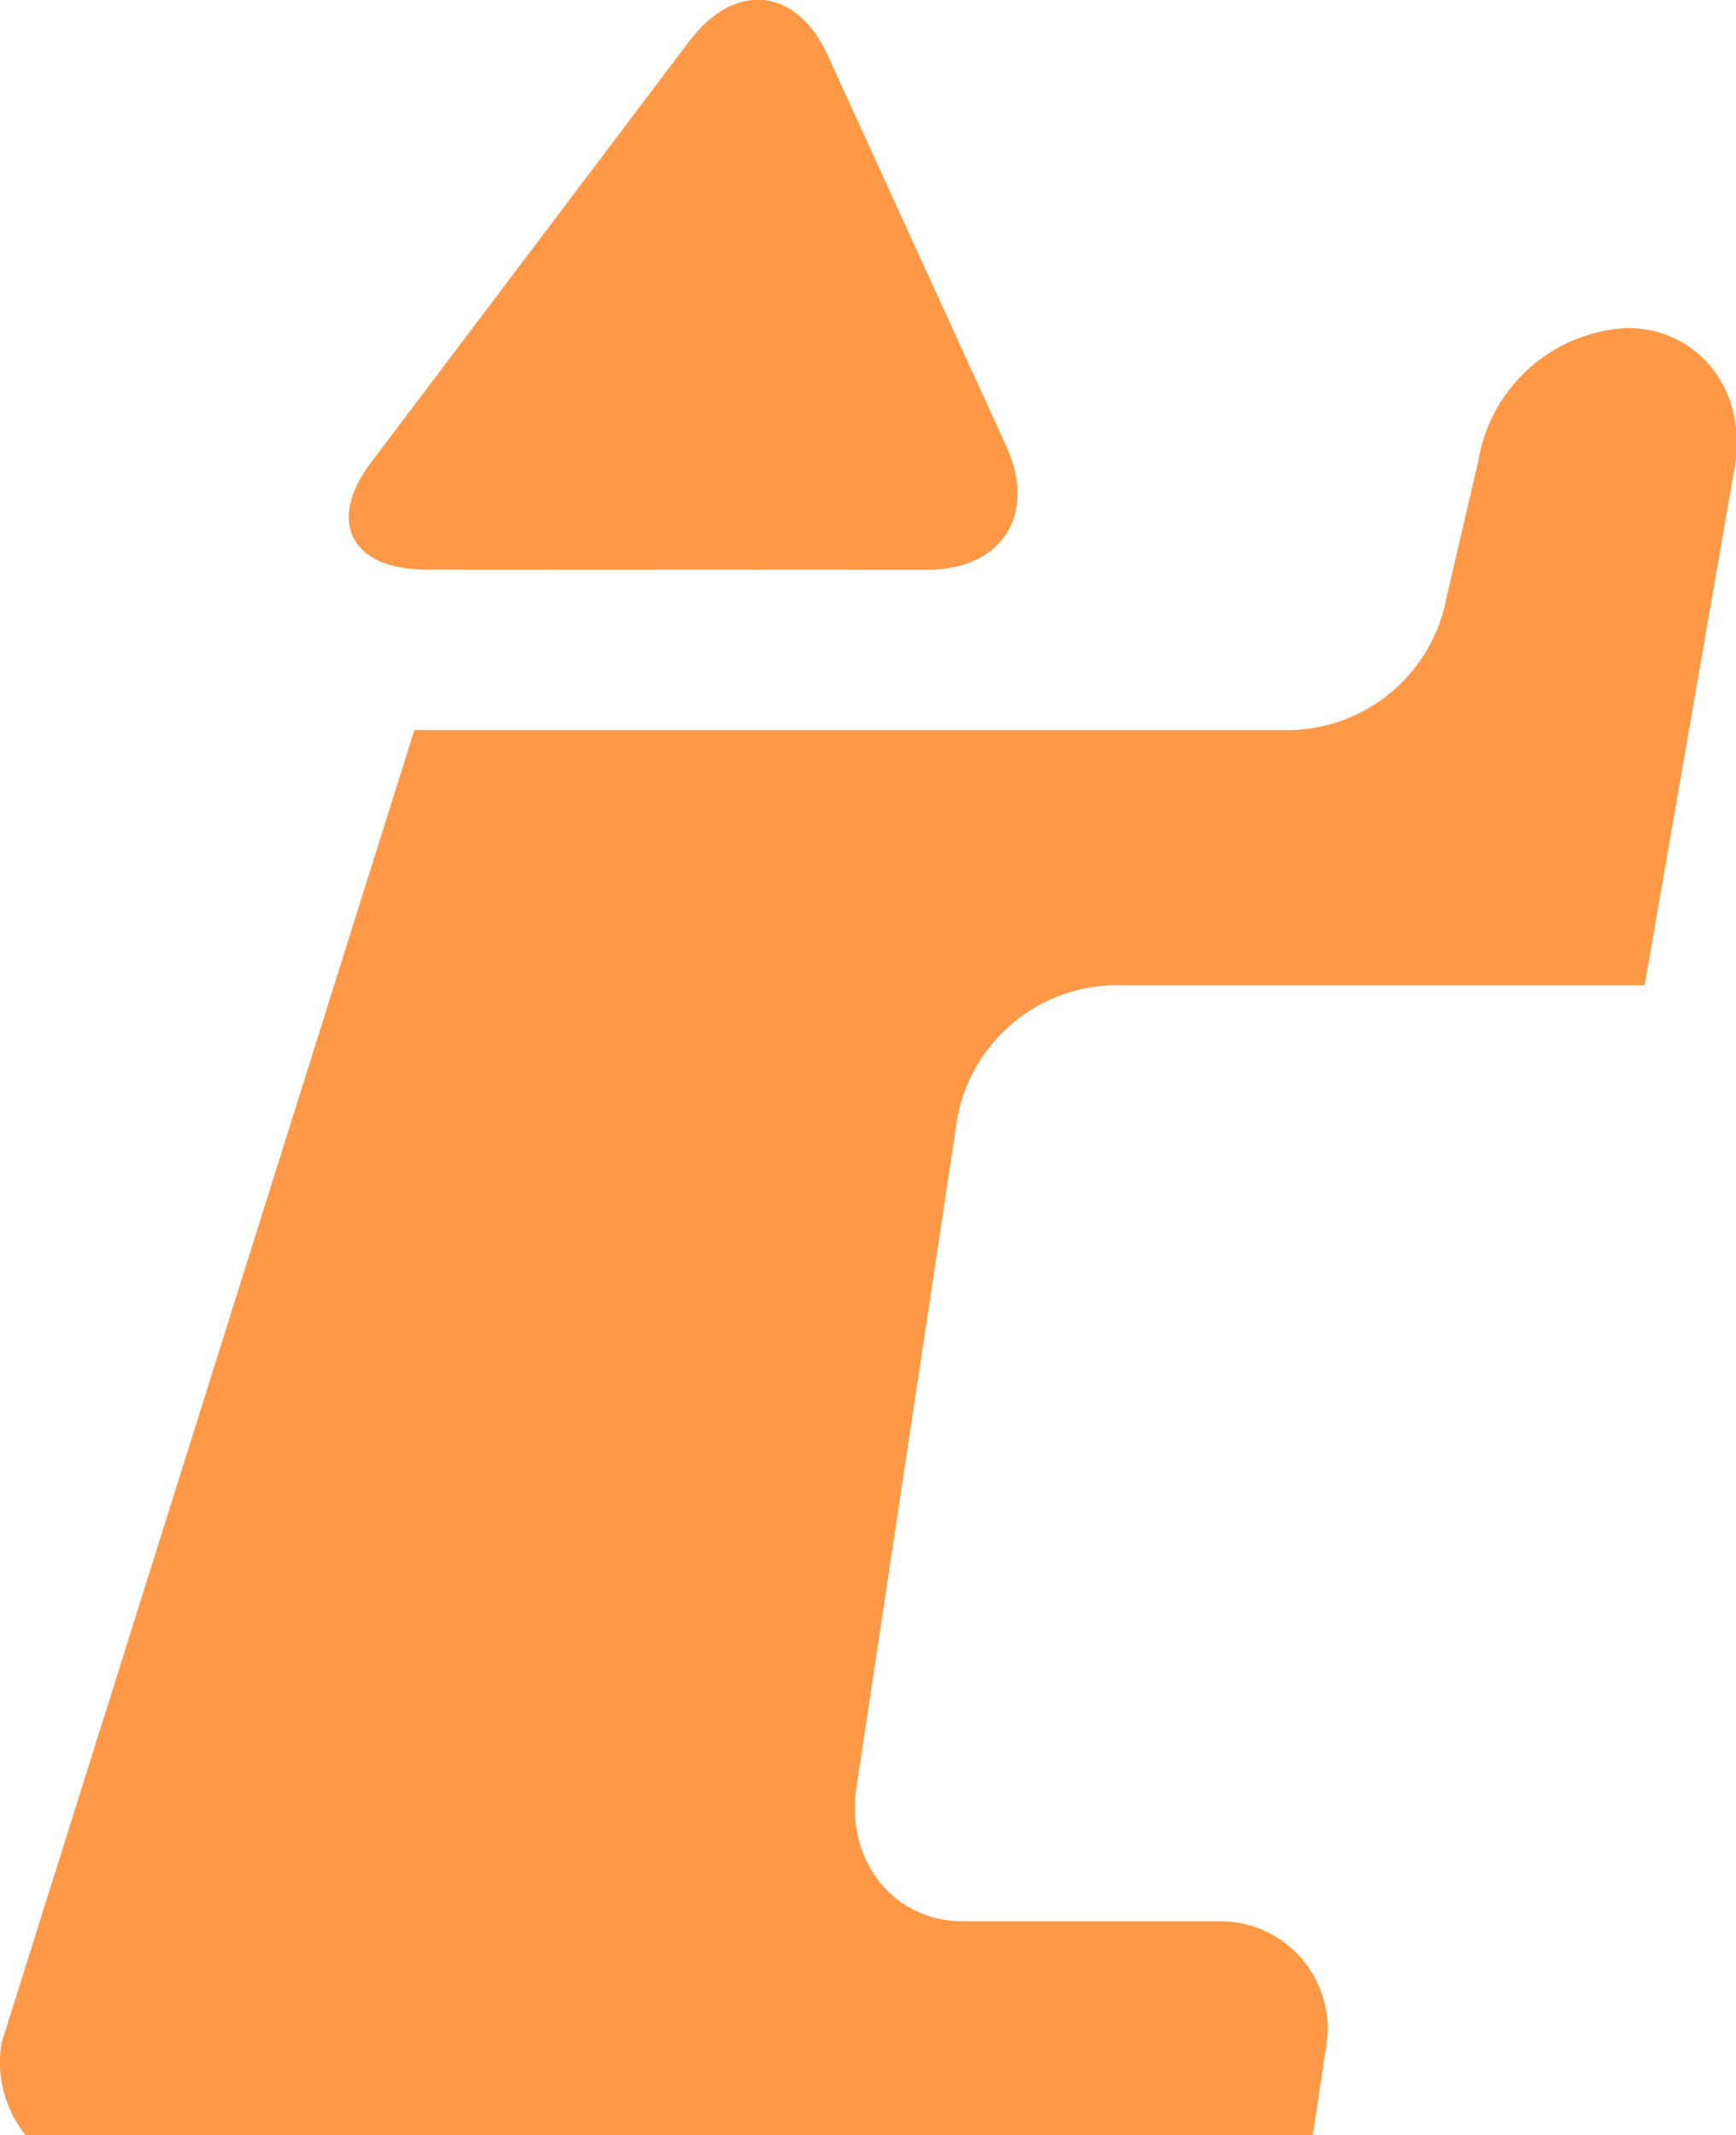 <svg xmlns="http://www.w3.org/2000/svg" viewBox="0 0 76.34 93.88"><defs><style>.cls-1{fill:#ff9947;}</style></defs><title>資產 150</title><g id="圖層_2" data-name="圖層 2"><g id="content"><path class="cls-1" d="M40.78,25.05c3.27,0,4.83-2.43,3.48-5.41L36.4,2.44c-1.36-3-4.08-3.27-6.06-.67l-14,18.53c-2,2.61-.91,4.74,2.36,4.74Z"/><path class="cls-1" d="M71.54,14.42A7,7,0,0,0,65,20.3l-1.38,5.92a7.14,7.14,0,0,1-6.83,5.88H18.22L.07,89.81a5.12,5.12,0,0,0,1.06,4.07H57.73l.57-3.8a4.73,4.73,0,0,0-4.77-5.61H42.35c-3.06,0-5.17-2.65-4.69-5.88L42.09,49.2a7.14,7.14,0,0,1,6.83-5.88h23.4l4-23C76.76,17.06,74.63,14.42,71.54,14.42Z"/></g></g></svg>